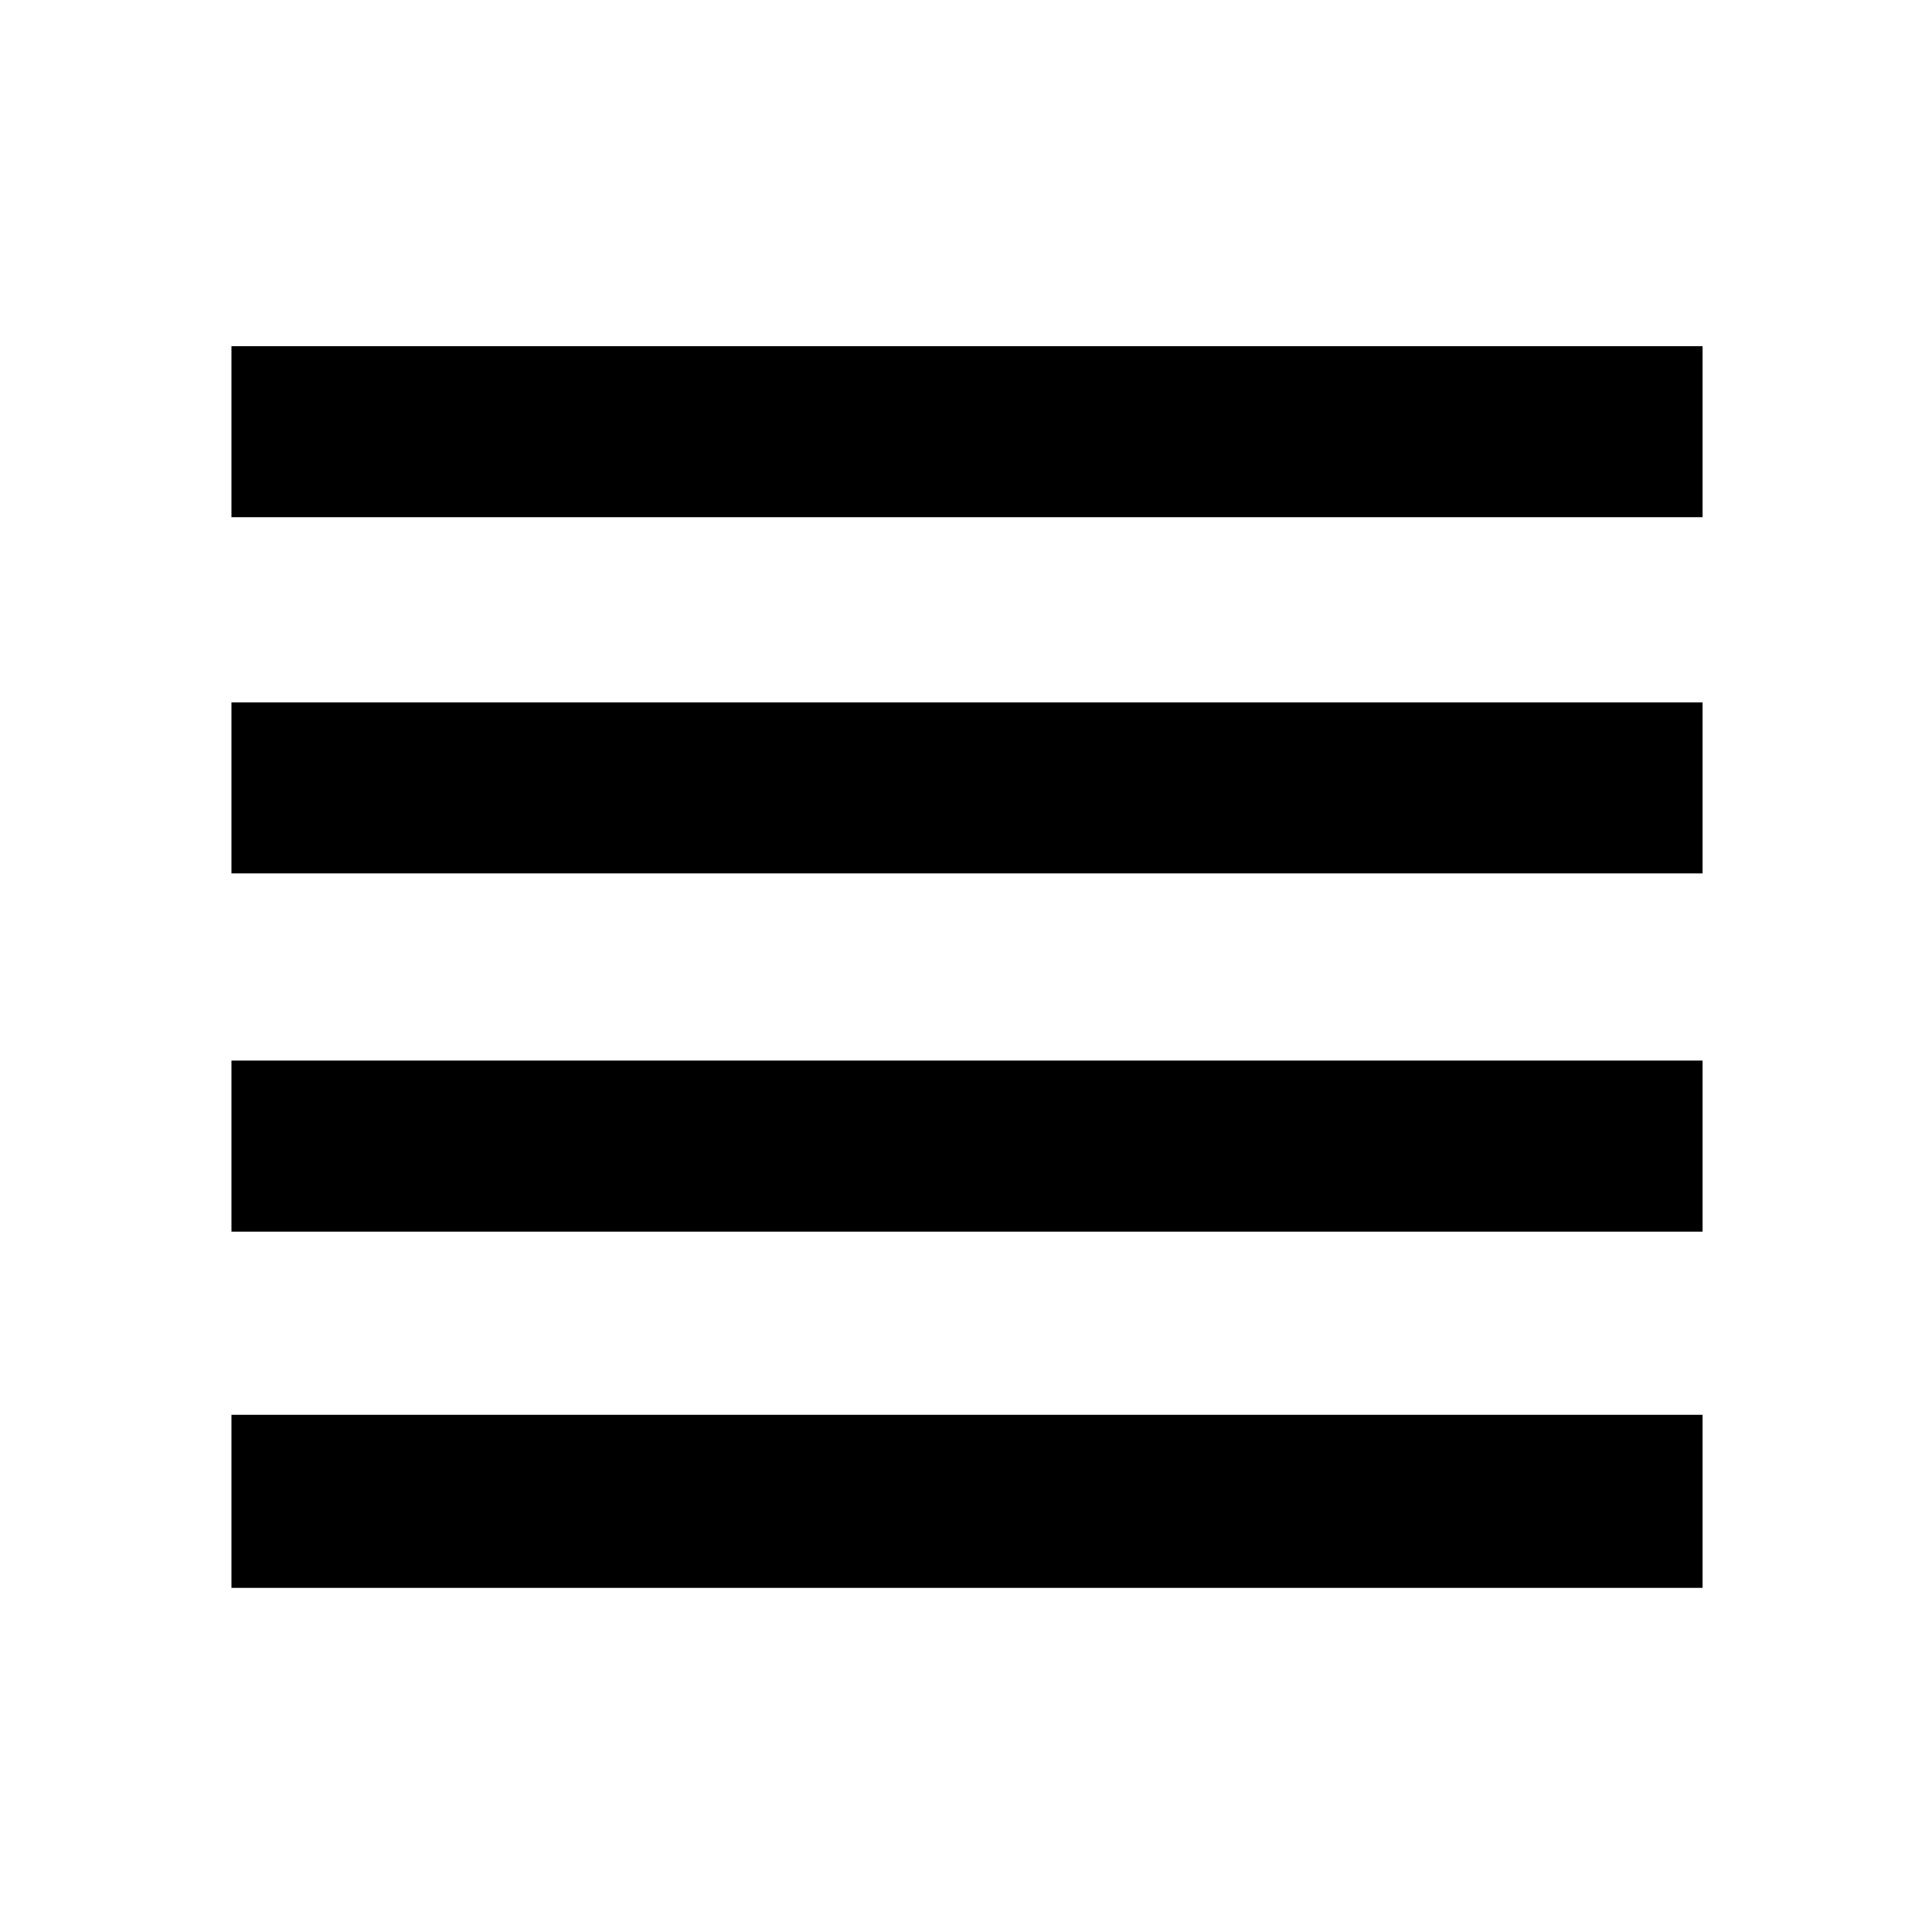 <svg xmlns="http://www.w3.org/2000/svg" height="40" width="40"><path d="M4.792 25.5V21.958H35.25V25.5ZM4.792 32.875V29.292H35.25V32.875ZM4.792 18.083V14.542H35.25V18.083ZM4.792 10.708V7.167H35.25V10.708Z"/></svg>